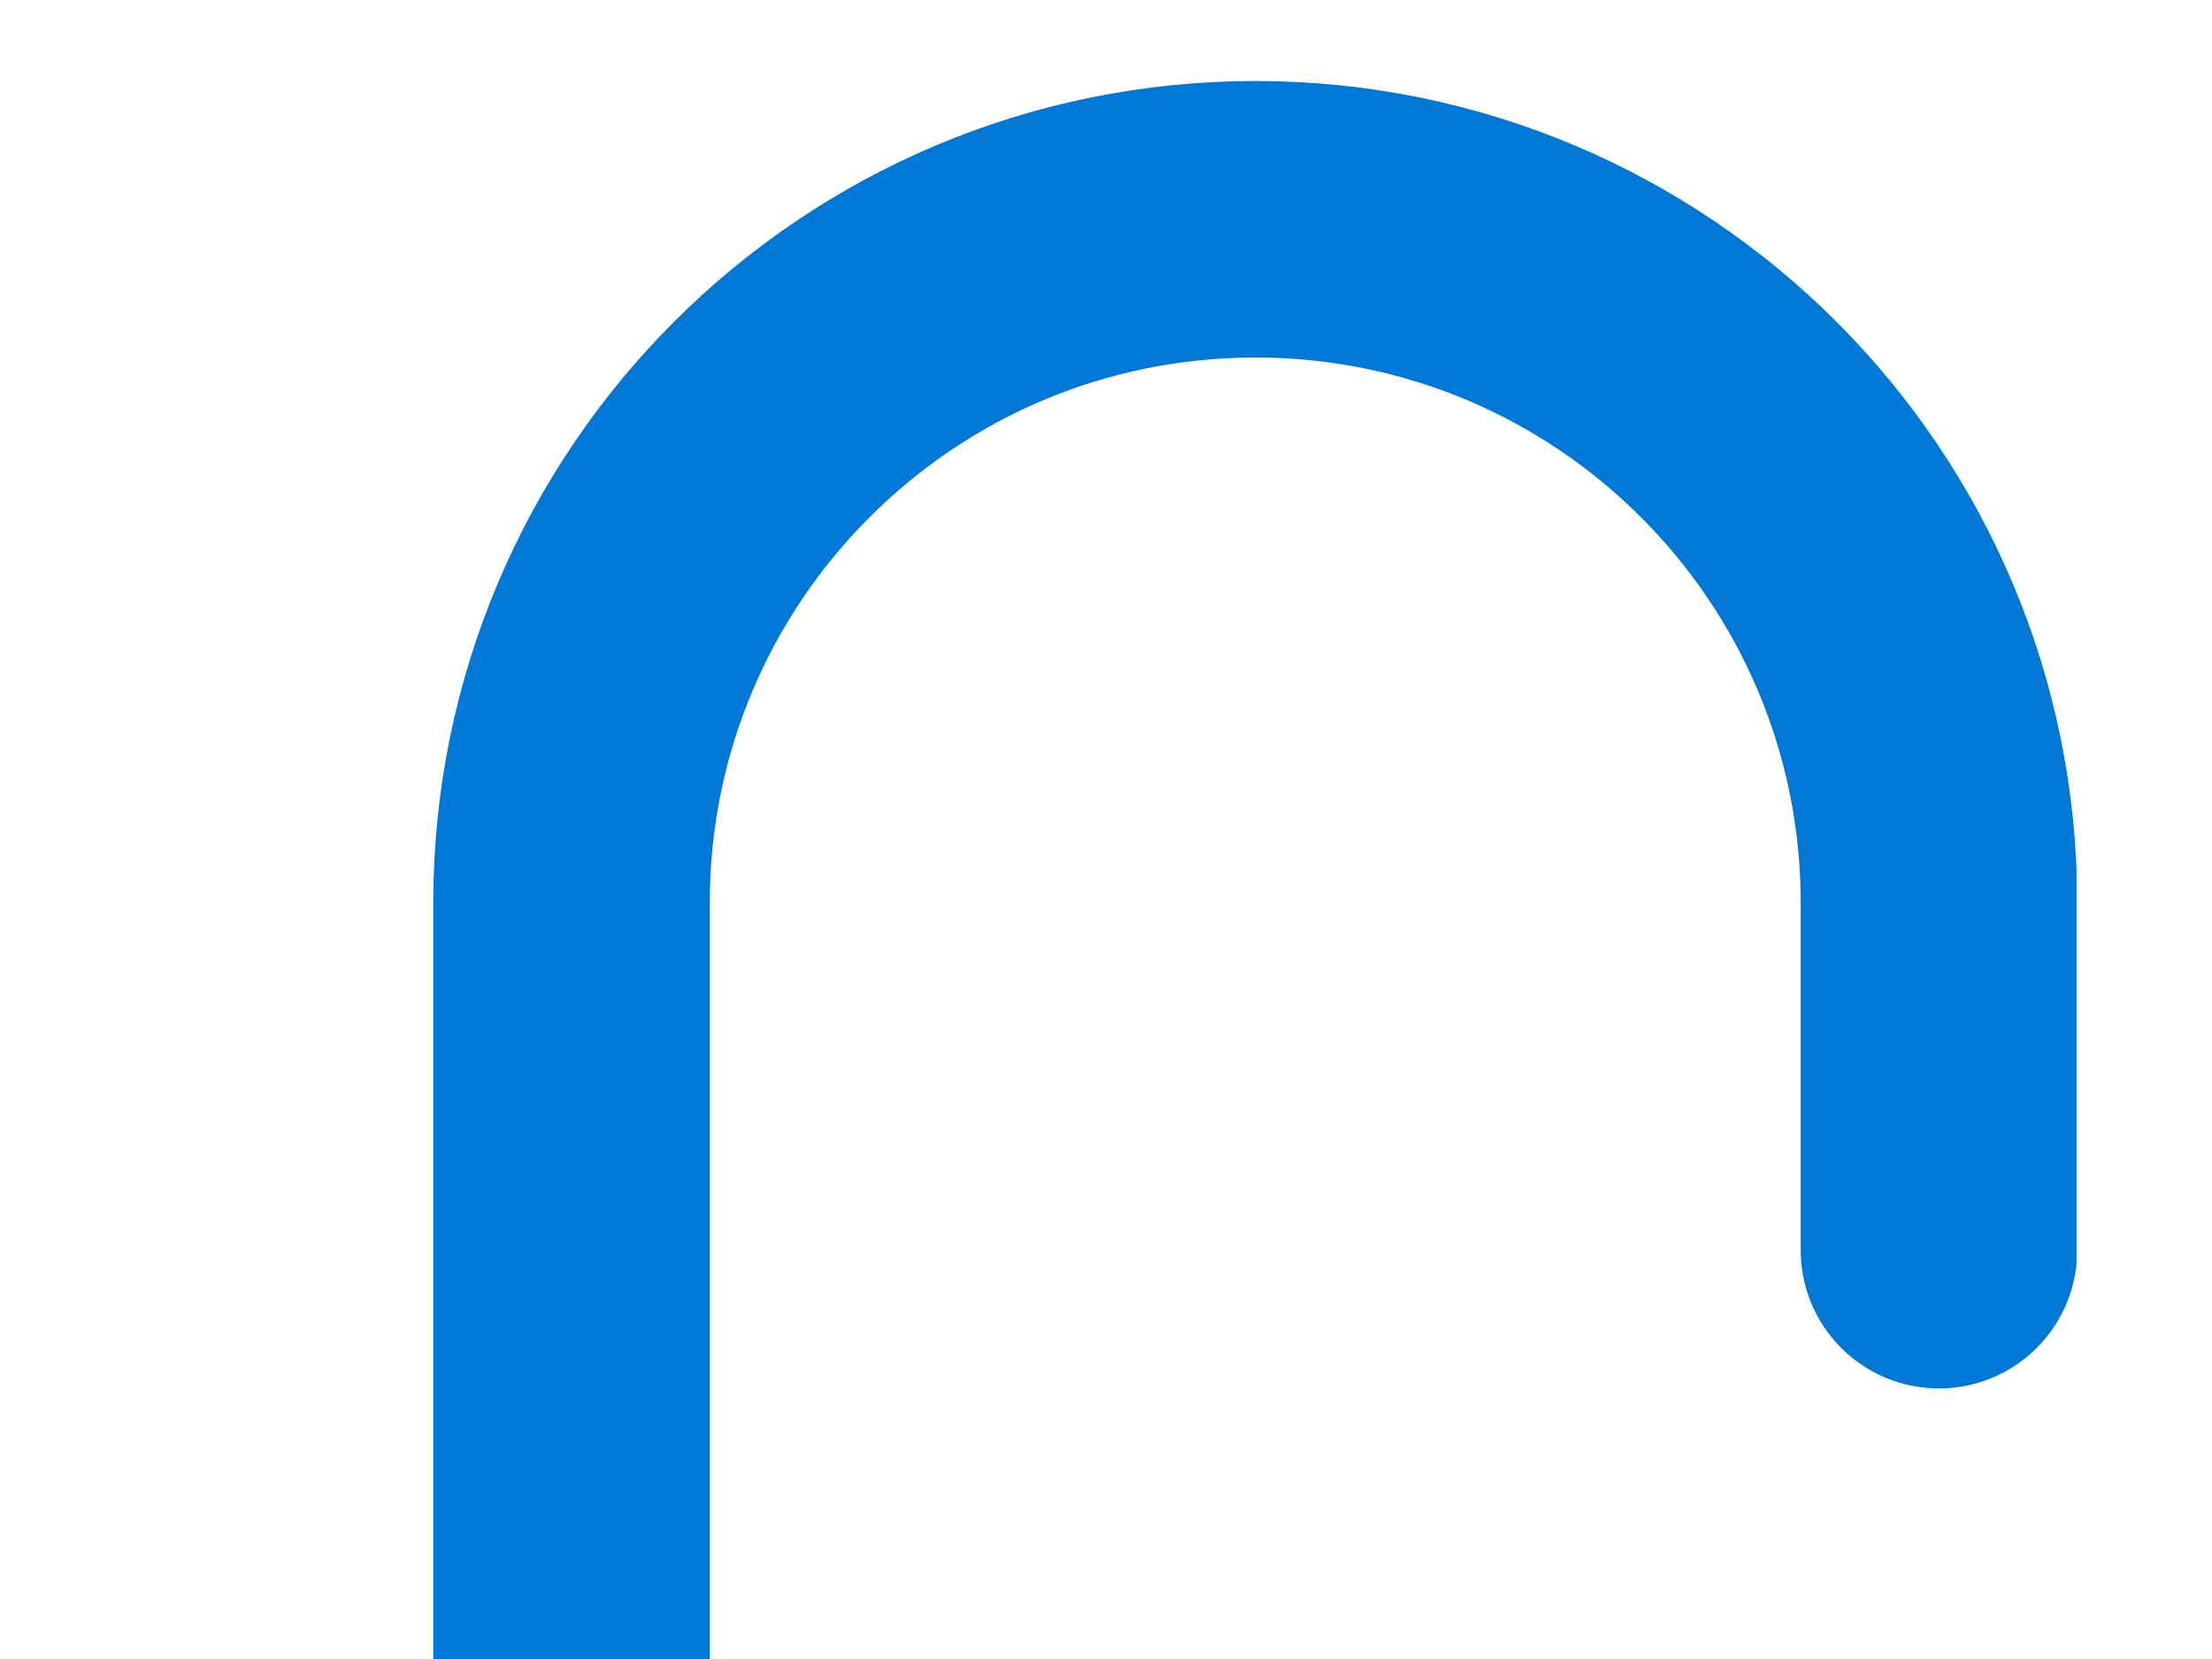 <svg width="16" height="12" viewBox="0 0 16 12" fill="none" xmlns="http://www.w3.org/2000/svg">
<g clip-path="url(#clip0_2515_431)">
<path d="M-90.304 266.047C-90.304 266.148 -90.307 266.248 -90.313 266.347M-90.313 266.347C-90.468 268.939 -92.619 270.992 -95.249 270.992C-97.98 270.992 -100.194 268.778 -100.194 266.047L-95.887 6.531C-95.887 3.8 -98.101 1.586 -100.832 1.586C-103.564 1.586 -105.778 3.8 -105.778 6.531L-102.109 266.047C-102.109 268.778 -104.323 270.992 -107.054 270.992C-109.785 270.992 -111.999 268.778 -111.999 266.047L-107.692 6.531C-107.692 3.8 -109.906 1.586 -112.637 1.586C-114.984 1.586 -116.587 3.123 -117.567 5.371C-117.895 6.123 -118 6.948 -118 7.769V10.93M-90.313 266.347L-93.973 6.531C-93.973 3.8 -91.759 1.586 -89.028 1.586C-86.296 1.586 -84.082 3.8 -84.082 6.531L-88.297 267.003M-88.297 267.003C-87.852 269.277 -85.848 270.992 -83.444 270.992C-80.713 270.992 -78.499 268.778 -78.499 266.047L-82.168 6.531C-82.168 3.8 -79.954 1.586 -77.223 1.586C-74.492 1.586 -72.278 3.8 -72.278 6.531L-76.585 266.047C-76.585 268.778 -74.371 270.992 -71.639 270.992C-68.908 270.992 -66.694 268.778 -66.694 266.047L-70.363 6.531C-70.363 3.8 -68.149 1.586 -65.418 1.586C-62.687 1.586 -60.473 3.8 -60.473 6.531L-64.78 266.047C-64.78 268.778 -62.566 270.992 -59.835 270.992C-57.104 270.992 -54.889 268.778 -54.889 266.047L-58.559 6.531C-58.559 3.8 -56.344 1.586 -53.613 1.586C-50.882 1.586 -48.668 3.8 -48.668 6.531L-52.975 266.047C-52.975 268.778 -50.761 270.992 -48.03 270.992C-45.299 270.992 -43.085 268.778 -43.085 266.047L-46.754 6.531C-46.754 3.8 -44.54 1.586 -41.809 1.586C-39.077 1.586 -36.863 3.8 -36.863 6.531L-41.17 266.047C-41.17 268.778 -38.956 270.992 -36.225 270.992C-33.494 270.992 -31.28 268.778 -31.28 266.047L-34.949 6.531C-34.949 3.8 -32.735 1.586 -30.004 1.586C-27.273 1.586 -25.059 3.8 -25.059 6.531L-29.366 266.047C-29.366 268.778 -27.152 270.992 -24.421 270.992C-21.689 270.992 -19.475 268.778 -19.475 266.047L-23.144 6.531C-23.144 3.8 -20.93 1.586 -18.199 1.586C-15.468 1.586 -13.254 3.8 -13.254 6.531L-17.561 266.047C-17.561 268.778 -15.347 270.992 -12.616 270.992C-9.885 270.992 -7.67 268.778 -7.67 266.047L-11.339 6.531C-11.339 3.8 -9.125 1.586 -6.394 1.586C-3.663 1.586 -1.449 3.8 -1.449 6.531L-5.756 266.047C-5.756 268.778 -3.542 270.992 -0.811 270.992C1.92 270.992 4.134 268.778 4.134 266.047V7.343V6.531C4.134 3.8 6.348 1.586 9.08 1.586C11.811 1.586 14.025 3.8 14.025 6.531V9.043M-88.297 267.003C-88.358 266.694 -88.389 266.374 -88.389 266.047" stroke="#0178D5" stroke-width="2" stroke-linecap="round" stroke-linejoin="round"/>
</g>
<defs>
<clipPath id="clip0_2515_431">
<rect width="134.02" height="272" fill="white" transform="translate(-119 0.5)"/>
</clipPath>
</defs>
</svg>
